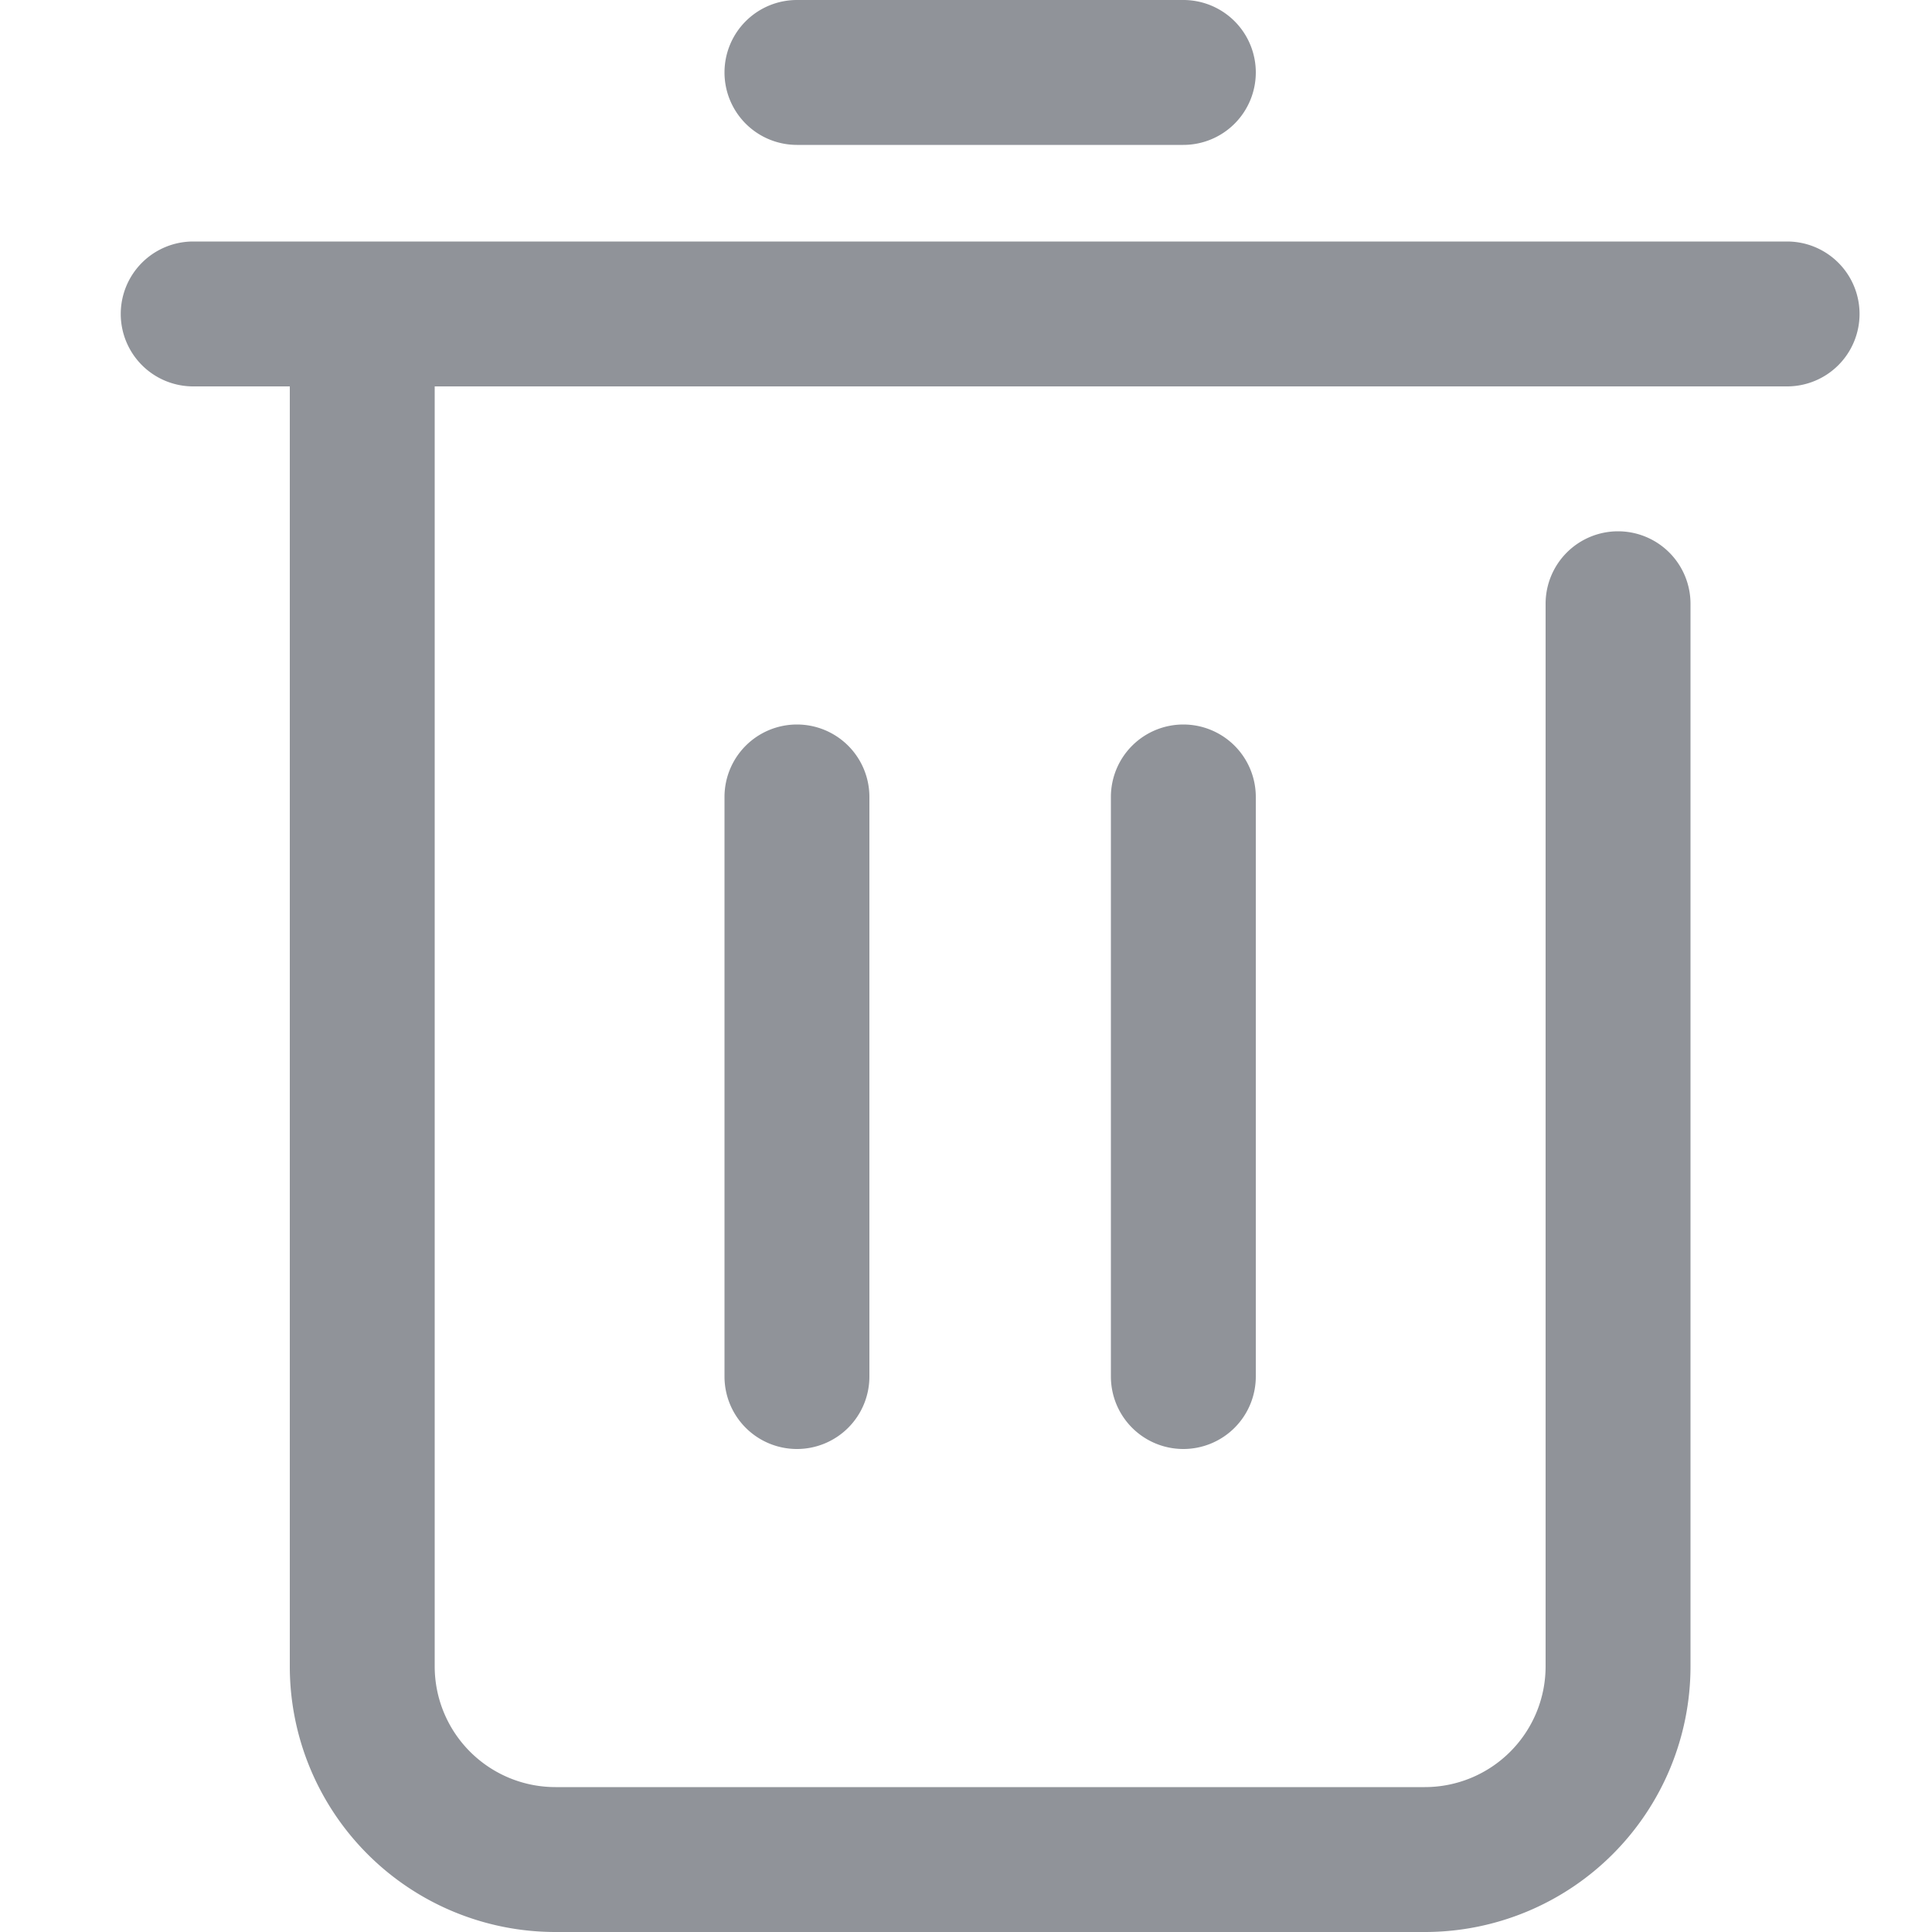 <svg xmlns="http://www.w3.org/2000/svg" width="16" height="16" viewBox="0 0 16 16"><defs><style>.a{fill:#909399;}.b{fill:none;}</style></defs><g transform="translate(-540 -334)"><path class="a" d="M4357.953-445.753h-.8a.6.6,0,0,1-.6-.6.6.6,0,0,1,.6-.6h13.2a.6.6,0,0,1,.6.6.6.6,0,0,1-.6.6h-11.2v10.6a1,1,0,0,0,.293.707,1,1,0,0,0,.707.293h7.2a1,1,0,0,0,.707-.293,1,1,0,0,0,.293-.707v-8.8a.6.6,0,0,1,.6-.6.6.6,0,0,1,.6.6v8.8a2.2,2.2,0,0,1-2.2,2.2h-7.2a2.2,2.2,0,0,1-2.2-2.2Zm4.2-2a.6.6,0,0,1-.6-.6.6.6,0,0,1,.6-.6h3.2a.6.6,0,0,1,.6.6.6.6,0,0,1-.6.6Zm-.6,5.4a.6.6,0,0,1,.6-.6.6.6,0,0,1,.6.6v4.8a.6.6,0,0,1-.6.6.6.6,0,0,1-.6-.6Zm3.2,0a.6.6,0,0,1,.6-.6.6.6,0,0,1,.6.6v4.8a.6.6,0,0,1-.6.6.6.6,0,0,1-.6-.6Zm0,0" transform="translate(-3815.553 782.953)"/><rect class="b" width="16" height="16" transform="translate(540 334)"/></g></svg>